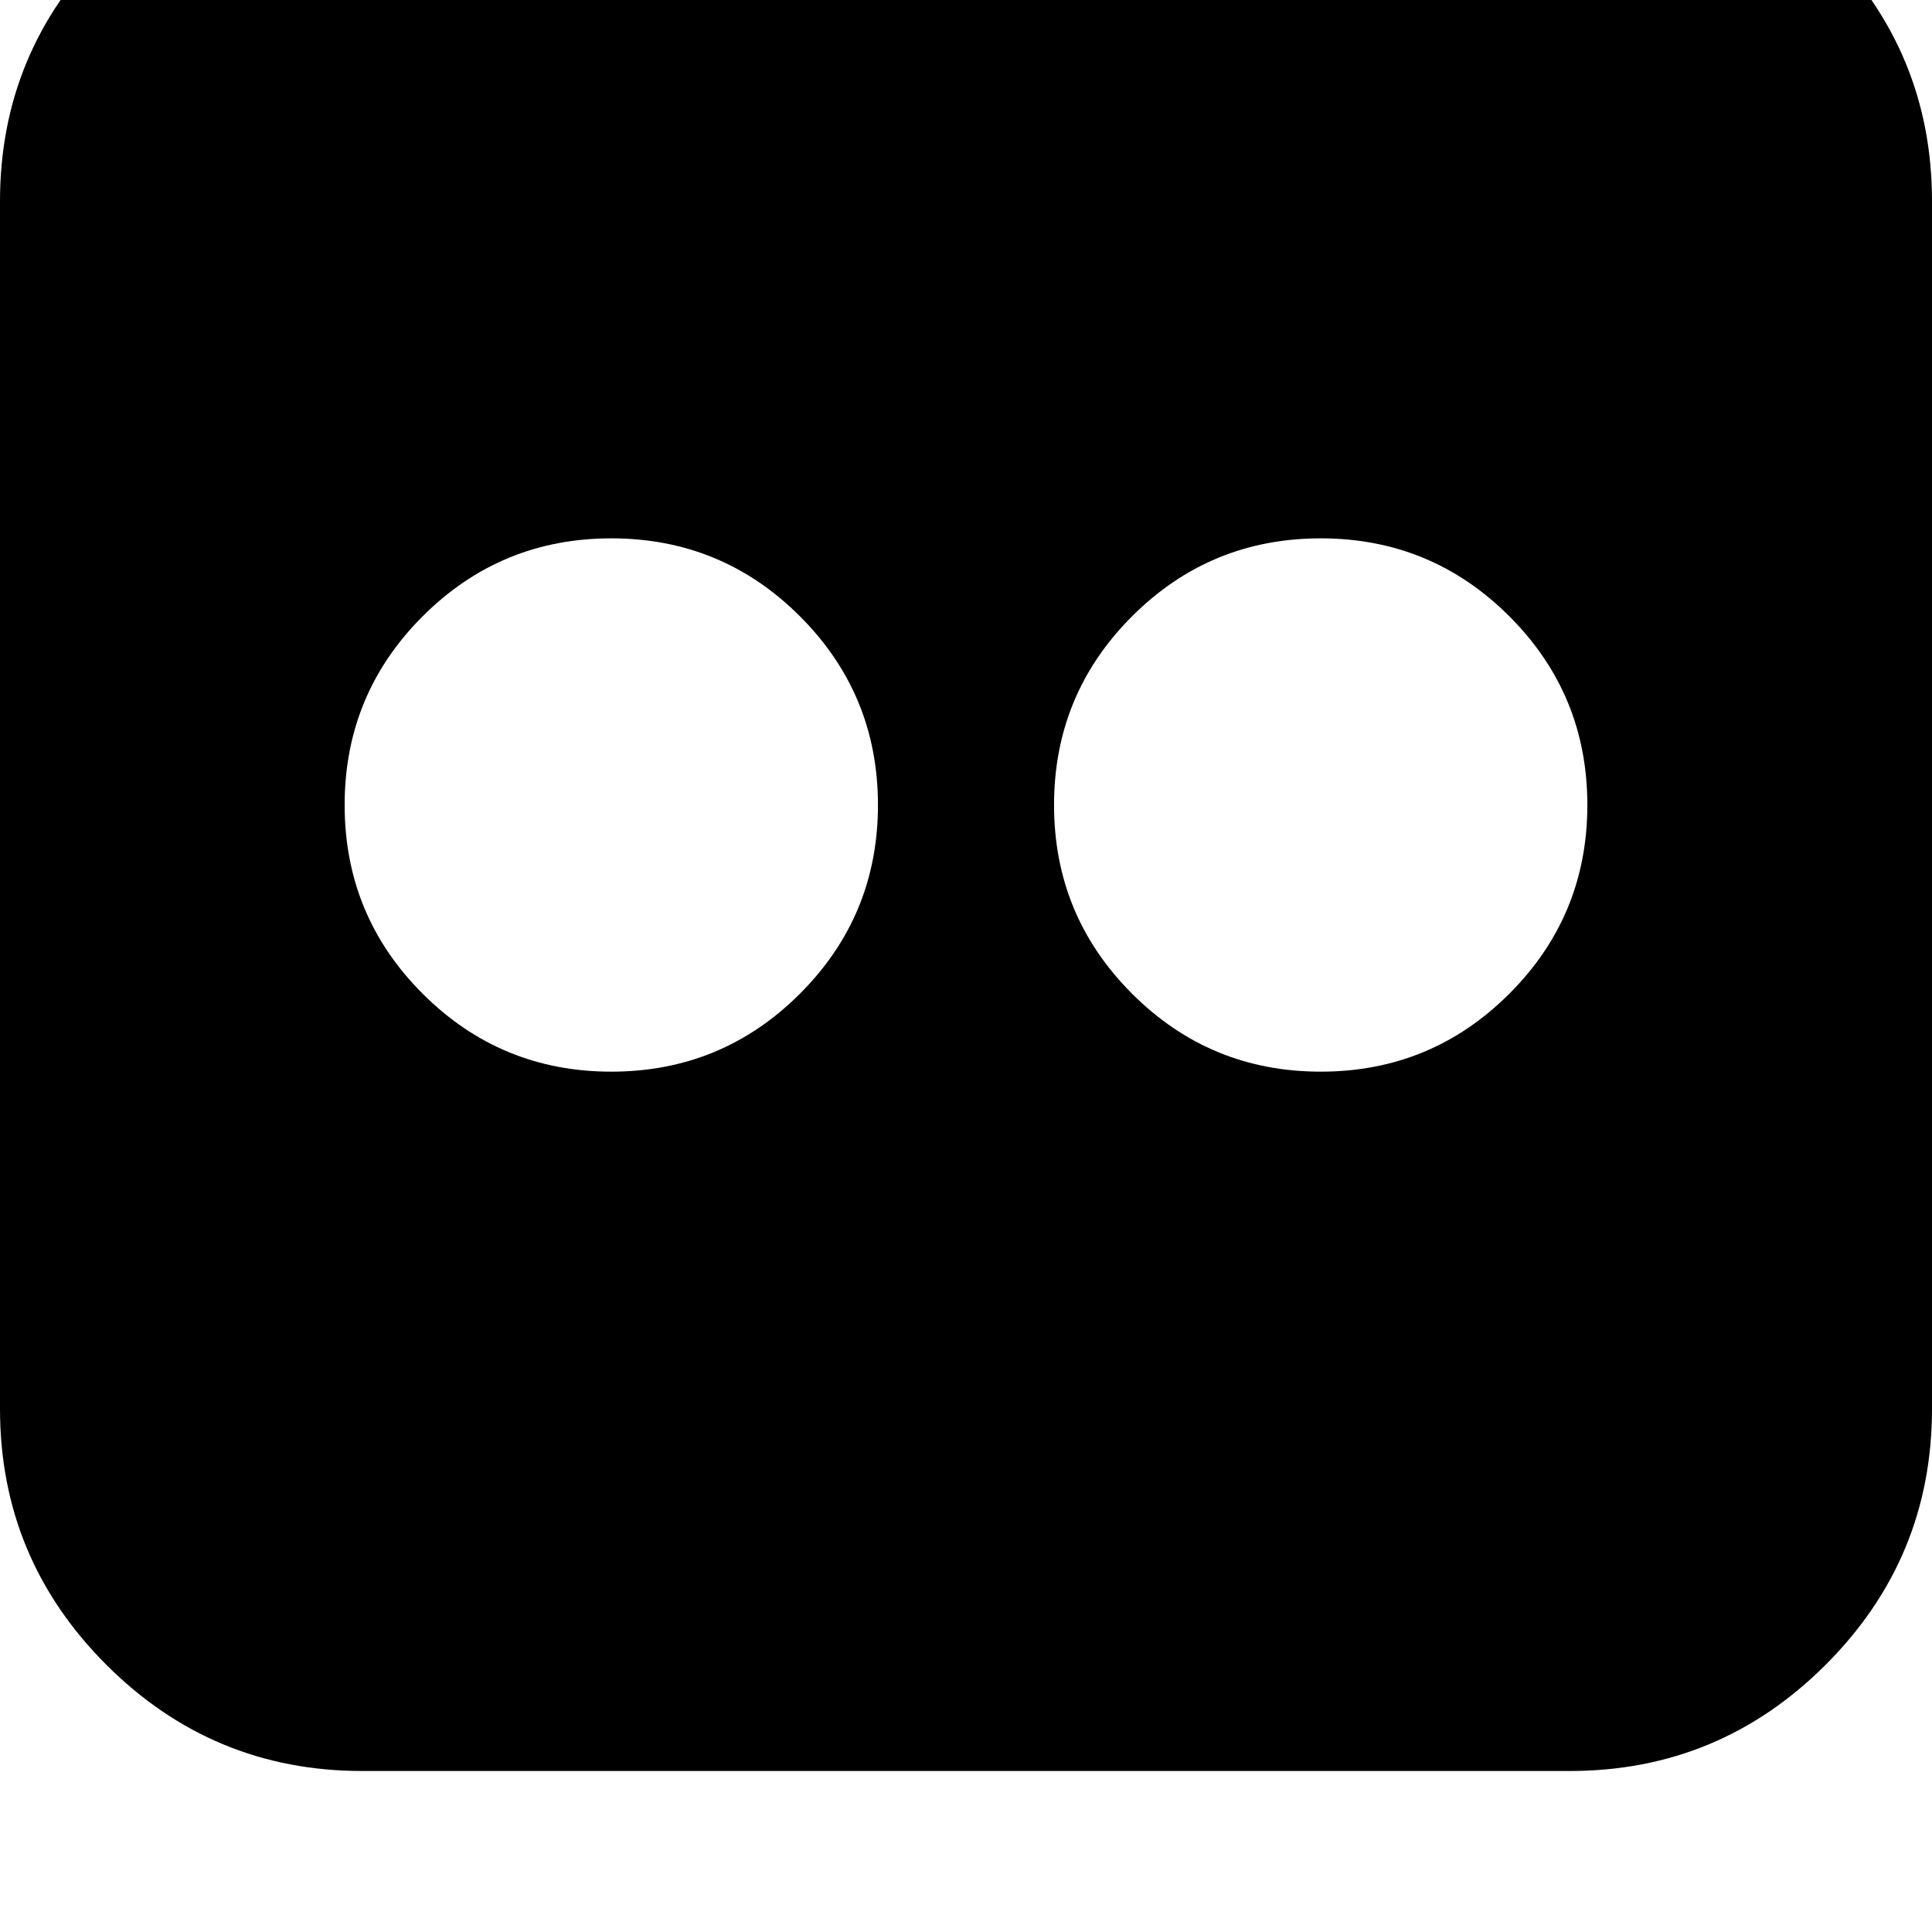 <svg width="128" height="128" viewBox="0 0 1536 1536" xmlns="http://www.w3.org/2000/svg"><path d="M1248 1408q119 0 203.5-84.5T1536 1120V160q0-119-84.5-203.5T1248-128H288q-119 0-203.5 84.5T0 160v960q0 119 84.5 203.5T288 1408h960zM698 640q0 88-62 150t-150 62-150-62-62-150 62-150 150-62 150 62 62 150zm564 0q0 88-62 150t-150 62-150-62-62-150 62-150 150-62 150 62 62 150z"/></svg>